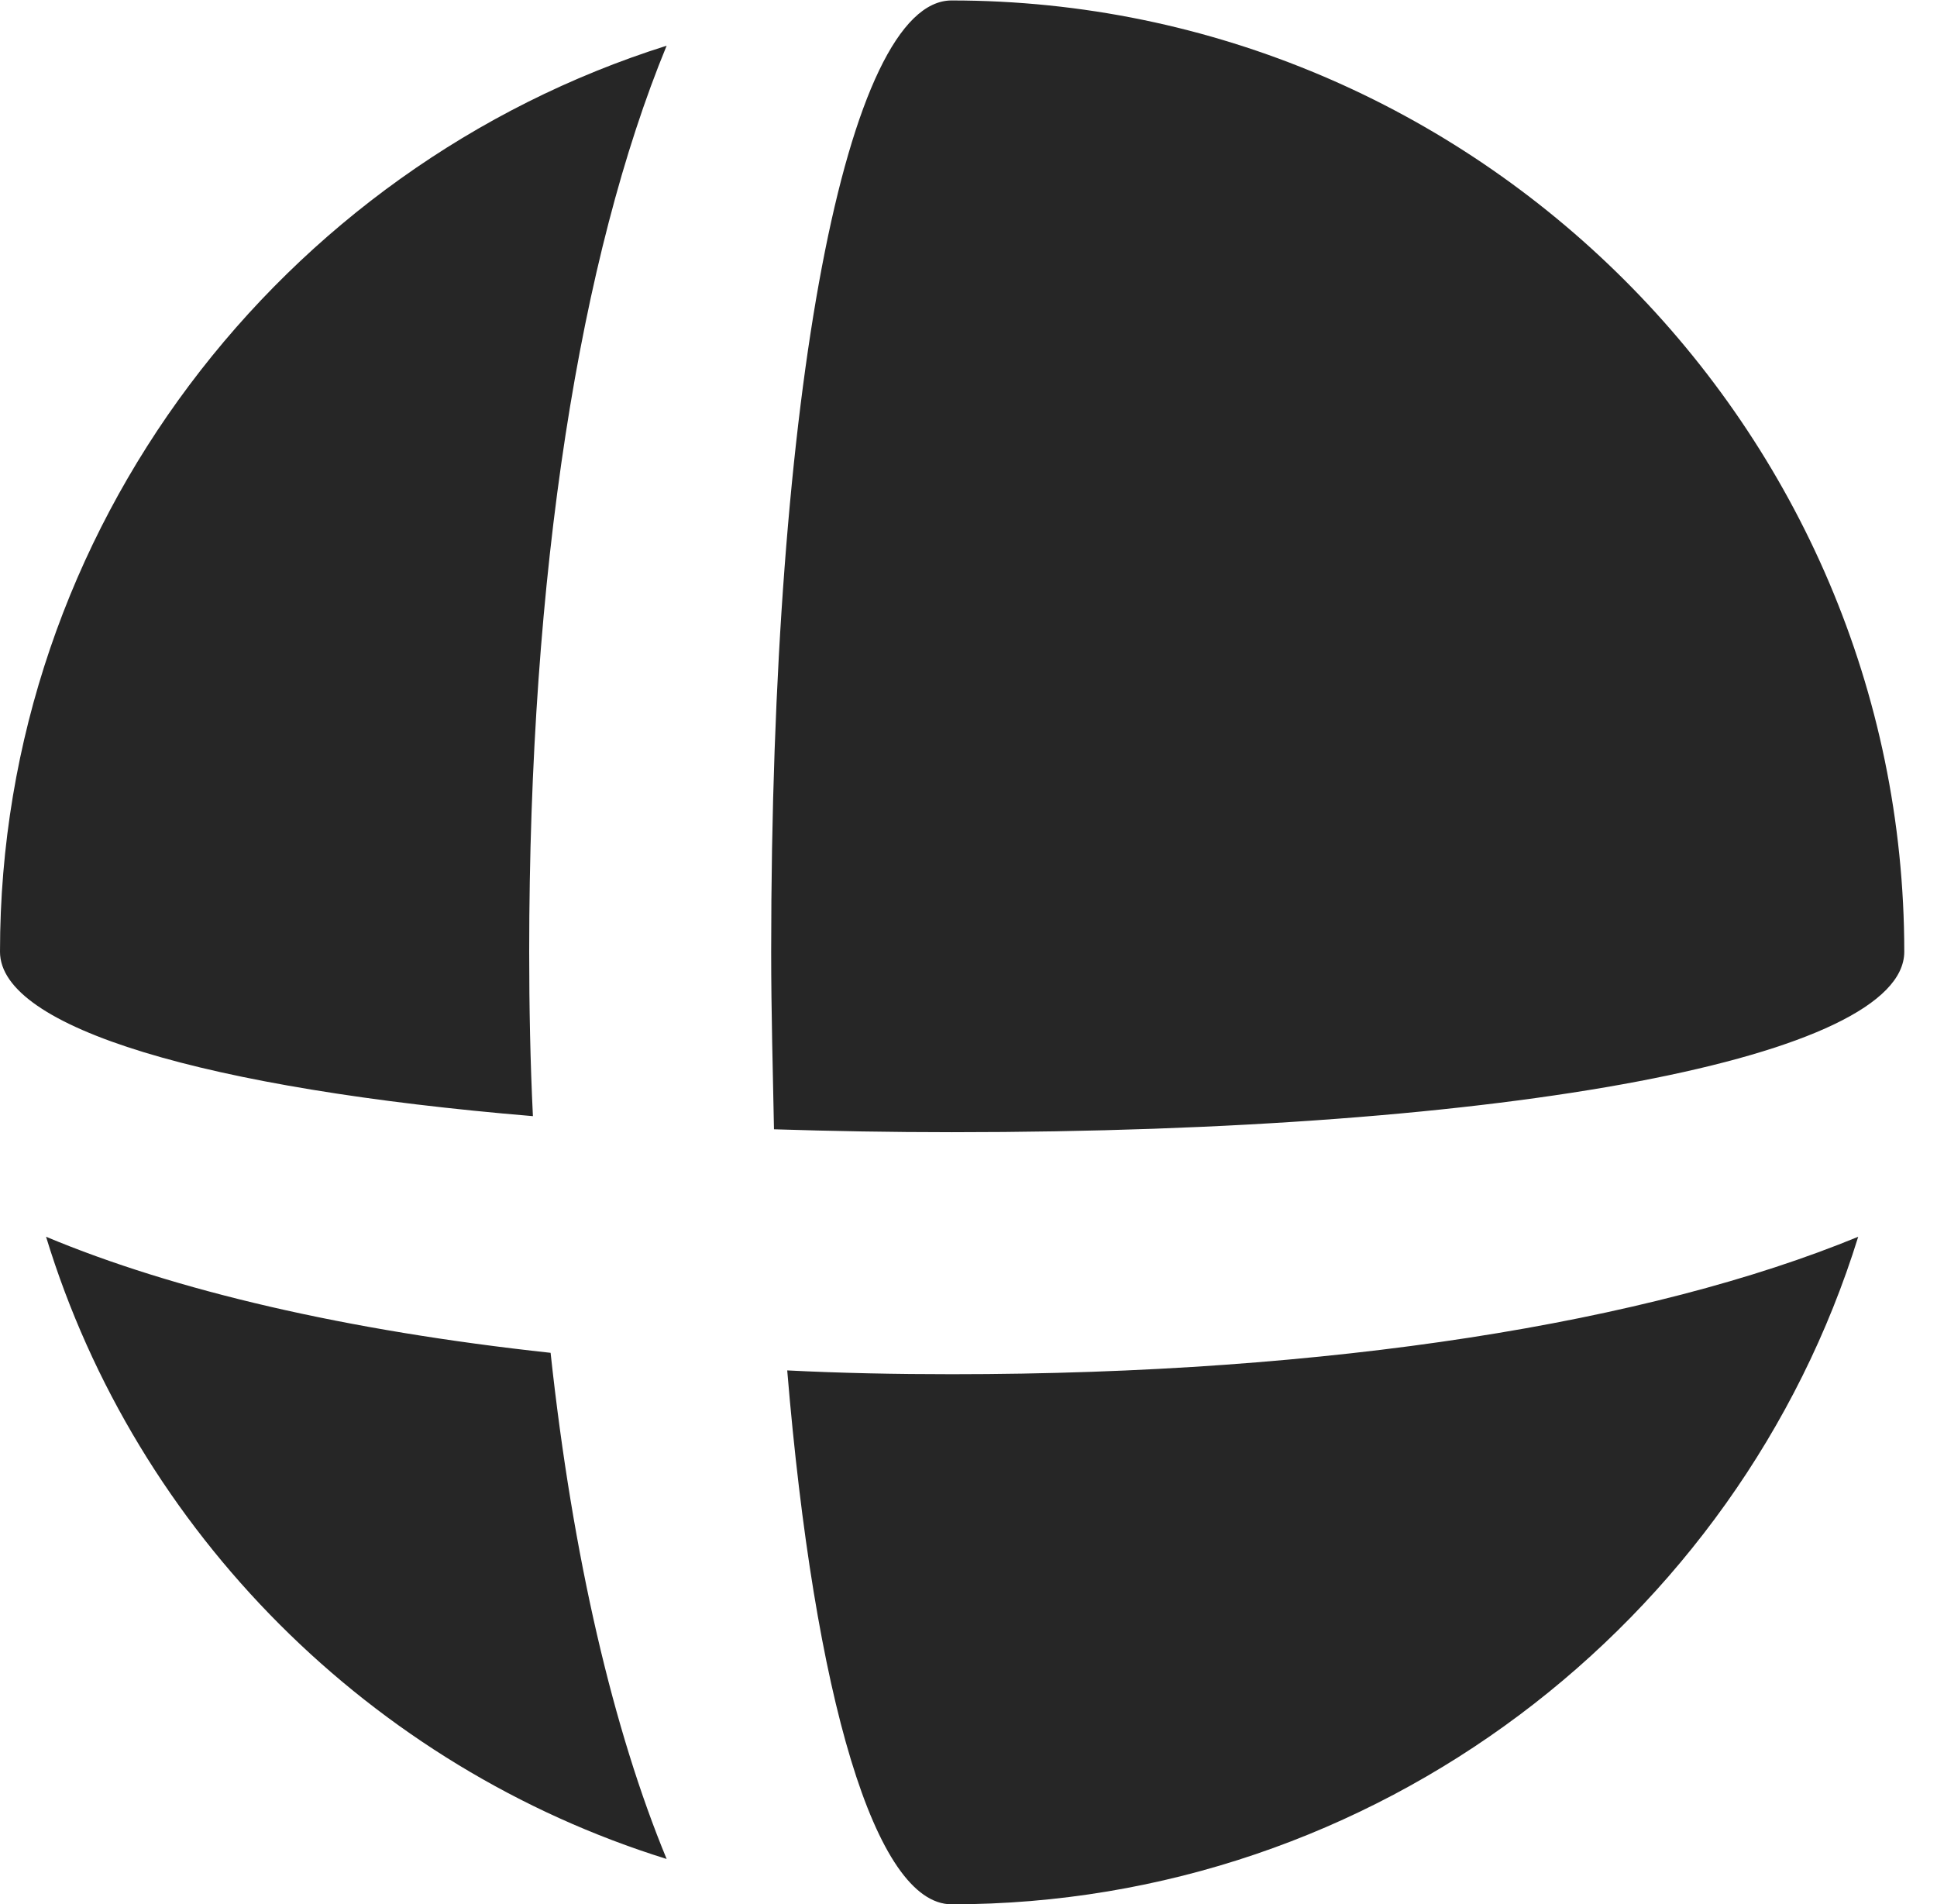 <?xml version="1.0" encoding="UTF-8"?>
<!--Generator: Apple Native CoreSVG 326-->
<!DOCTYPE svg PUBLIC "-//W3C//DTD SVG 1.1//EN" "http://www.w3.org/Graphics/SVG/1.1/DTD/svg11.dtd">
<svg version="1.1" xmlns="http://www.w3.org/2000/svg" xmlns:xlink="http://www.w3.org/1999/xlink"
       viewBox="0 0 21.365 21.001">
       <g>
              <rect height="21.001" opacity="0" width="21.365" x="0" y="0" />
              <path d="M5.878 12.309C5.849 11.717 5.837 11.112 5.837 10.496C5.837 6.314 6.399 2.818 7.353 0.504C3.117 1.839 0 5.822 0 10.496C0 11.336 2.274 12.008 5.878 12.309ZM8.537 12.454C9.172 12.474 9.828 12.486 10.498 12.486C16.678 12.486 21.004 11.655 21.004 10.496C21.004 4.726 16.273 0.005 10.496 0.005C9.337 0.005 8.506 4.331 8.506 10.496C8.506 11.164 8.525 11.827 8.537 12.454ZM6.073 14.919C3.82 14.675 1.925 14.232 0.508 13.639C1.503 16.9 4.099 19.489 7.353 20.501C6.767 19.084 6.317 17.179 6.073 14.919ZM8.683 15.113C8.983 18.717 9.653 20.999 10.496 21.001C15.179 21.001 19.178 17.89 20.496 13.639C18.199 14.585 14.688 15.155 10.498 15.155C9.879 15.155 9.275 15.143 8.683 15.113Z"
                     fill="currentColor" fill-opacity="0.85" />
       </g>
</svg>